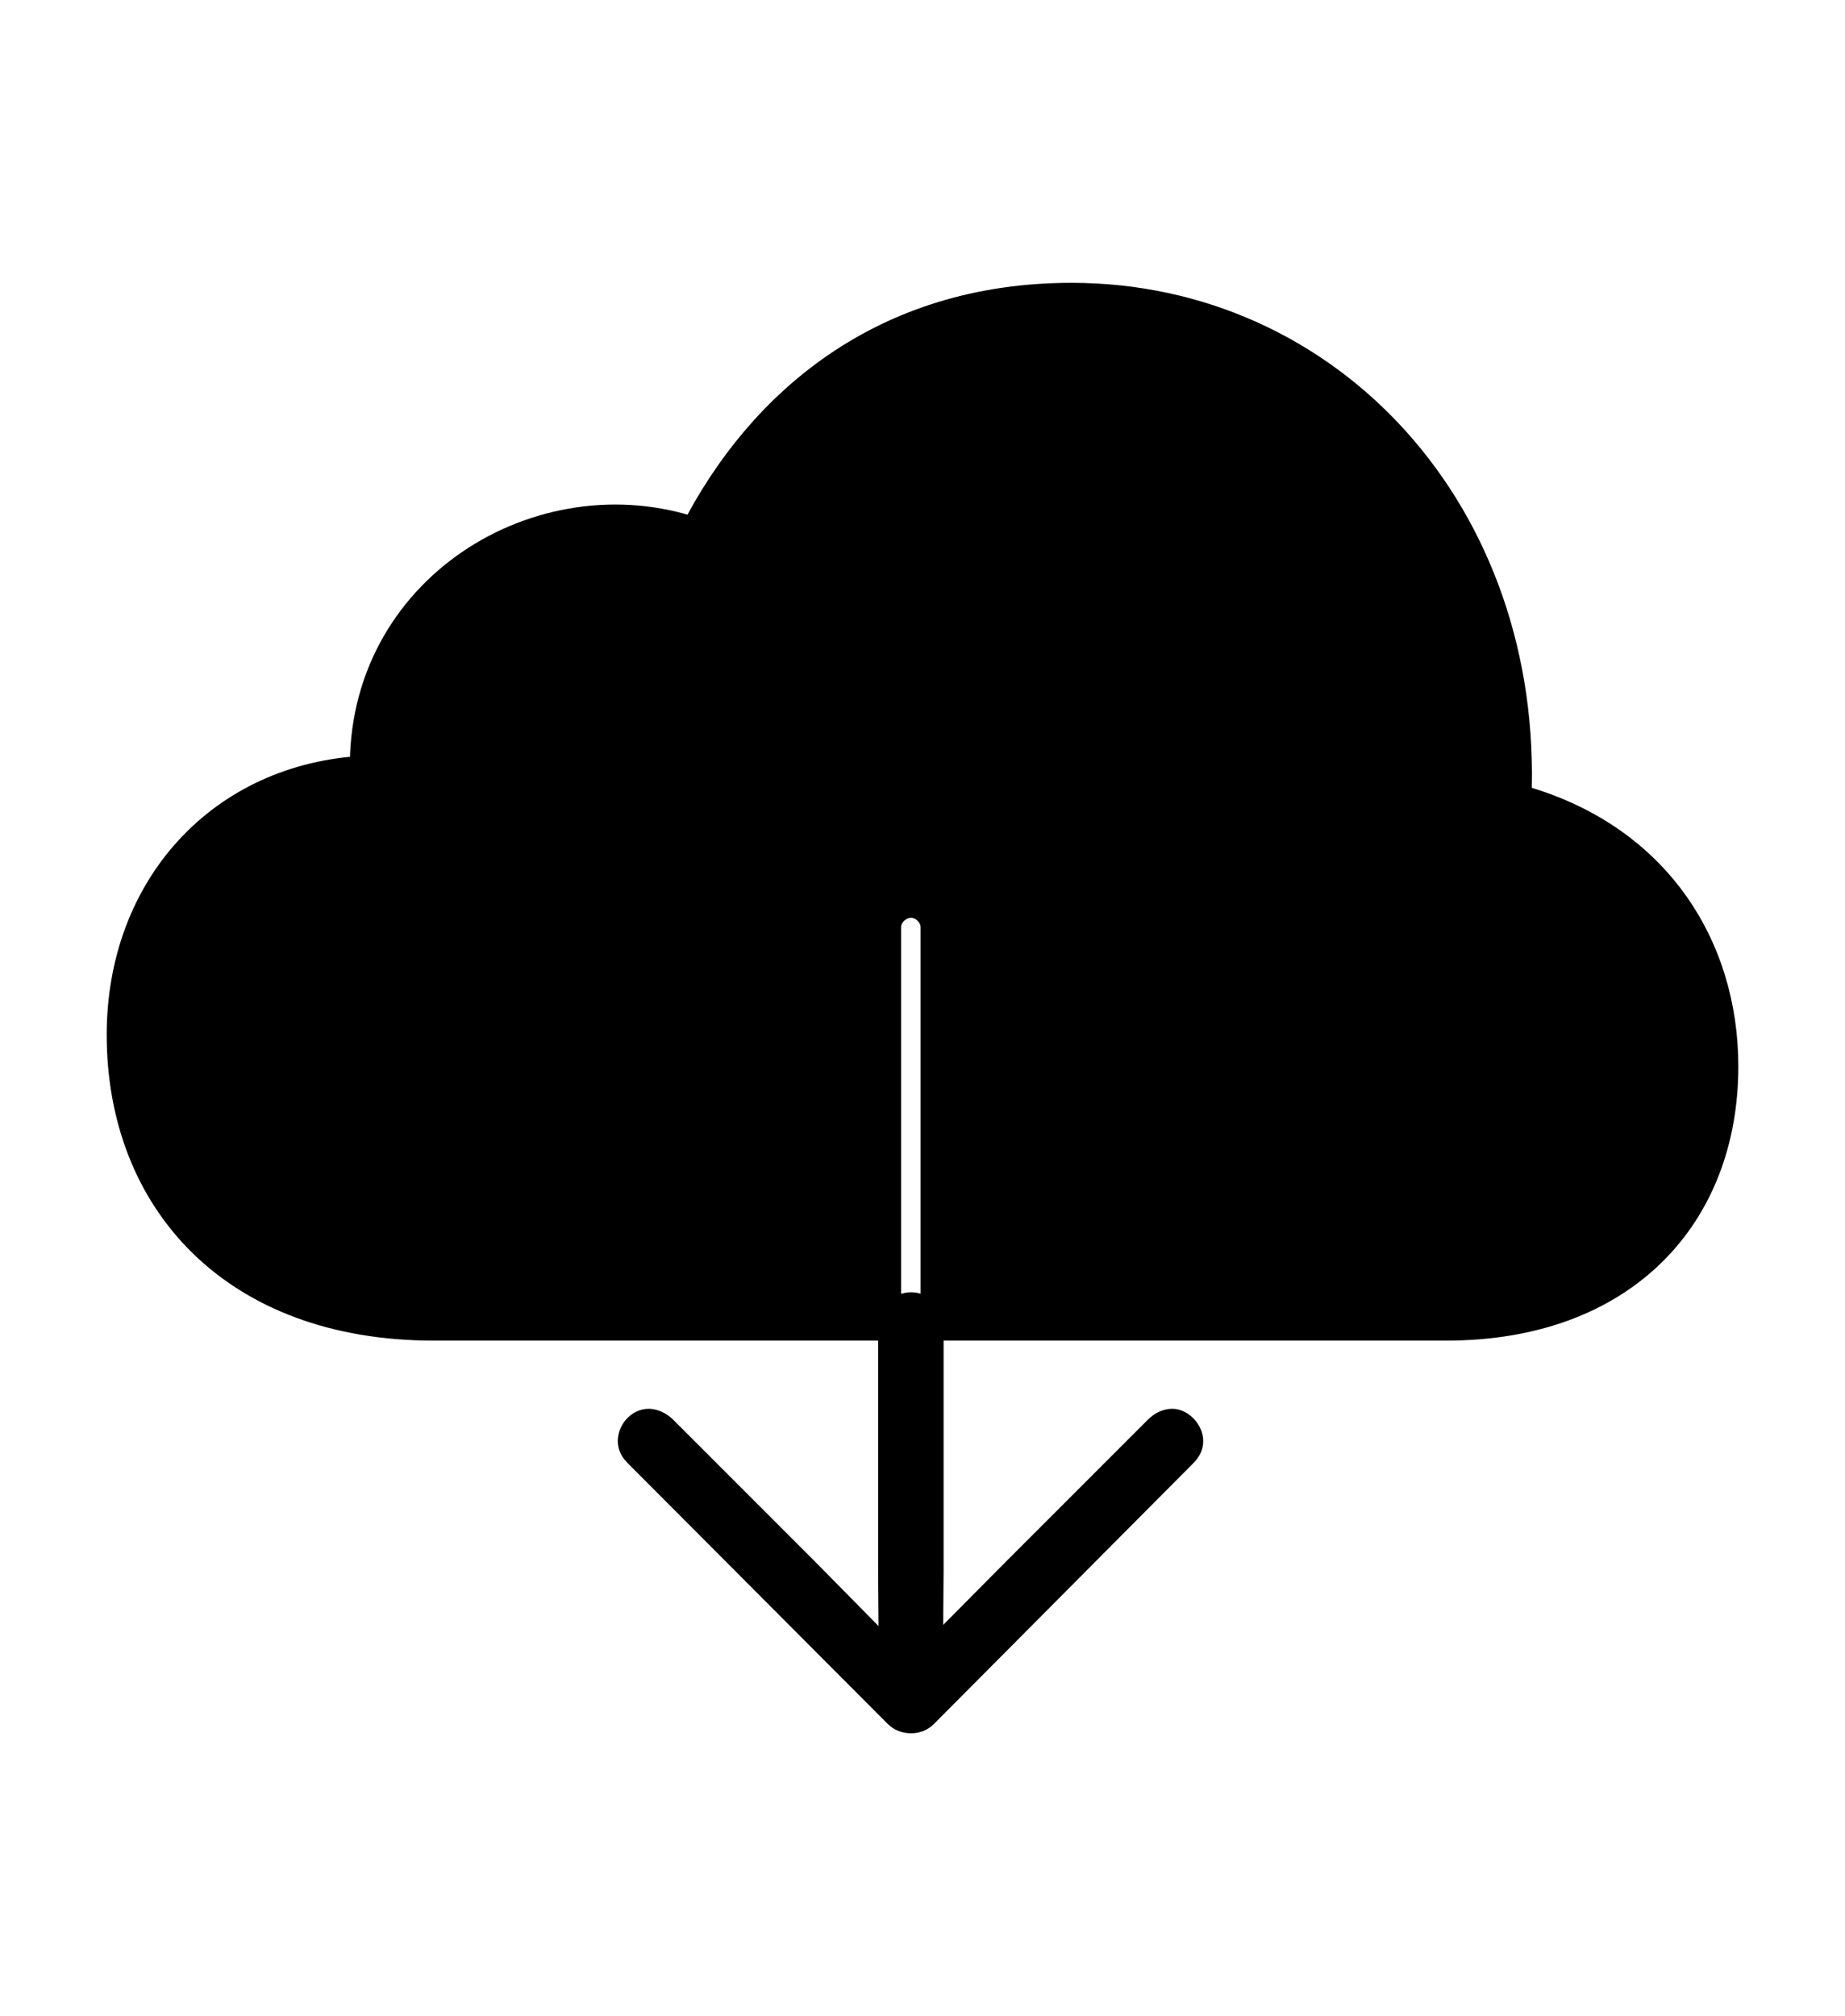 <!--
    This symbol may not be modified and may only be used to refer to Apple’s iCloud service.
-->
<svg width='57.857px' height='63.207px' direction='ltr' xmlns='http://www.w3.org/2000/svg' version='1.1'>
<g fill-rule='nonzero' transform='scale(1,-1) translate(0,-63.207)'>
<path fill='black' stroke='black' fill-opacity='1.0' stroke-width='1.0' d='
    M 13.6,21.678
    L 27.758,21.678
    L 27.758,34.139
    C 27.758,34.568 28.145,34.934 28.574,34.934
    C 28.982,34.934 29.369,34.568 29.369,34.139
    L 29.369,21.678
    L 45.354,21.678
    C 50.875,21.678 54.012,25.115 54.012,29.777
    C 54.012,33.537 51.863,36.975 47.523,38.135
    C 47.91,47.094 41.637,53.84 33.602,53.84
    C 27.693,53.84 23.869,50.51 21.807,46.471
    C 16.994,48.125 11.344,44.709 11.473,39.016
    C 6.982,38.801 3.846,35.363 3.846,30.766
    C 3.846,25.588 7.369,21.678 13.6,21.678
    Z
    M 28.574,9.367
    C 28.703,9.367 28.832,9.41 28.939,9.518
    L 37.061,17.682
    C 37.168,17.789 37.232,17.896 37.232,18.025
    C 37.232,18.283 36.975,18.541 36.76,18.541
    C 36.609,18.541 36.459,18.455 36.352,18.348
    L 31.926,13.922
    L 29.068,11.043
    L 29.09,13.965
    L 29.09,21.678
    C 29.09,21.957 28.854,22.193 28.574,22.193
    C 28.273,22.193 28.037,21.957 28.037,21.678
    L 28.037,13.965
    L 28.059,11.0
    L 25.18,13.922
    L 20.754,18.348
    C 20.646,18.455 20.475,18.541 20.346,18.541
    C 20.088,18.541 19.873,18.283 19.873,18.025
    C 19.873,17.896 19.938,17.789 20.045,17.682
    L 28.188,9.518
    C 28.295,9.41 28.424,9.367 28.574,9.367
    Z
' />
</g>
</svg>